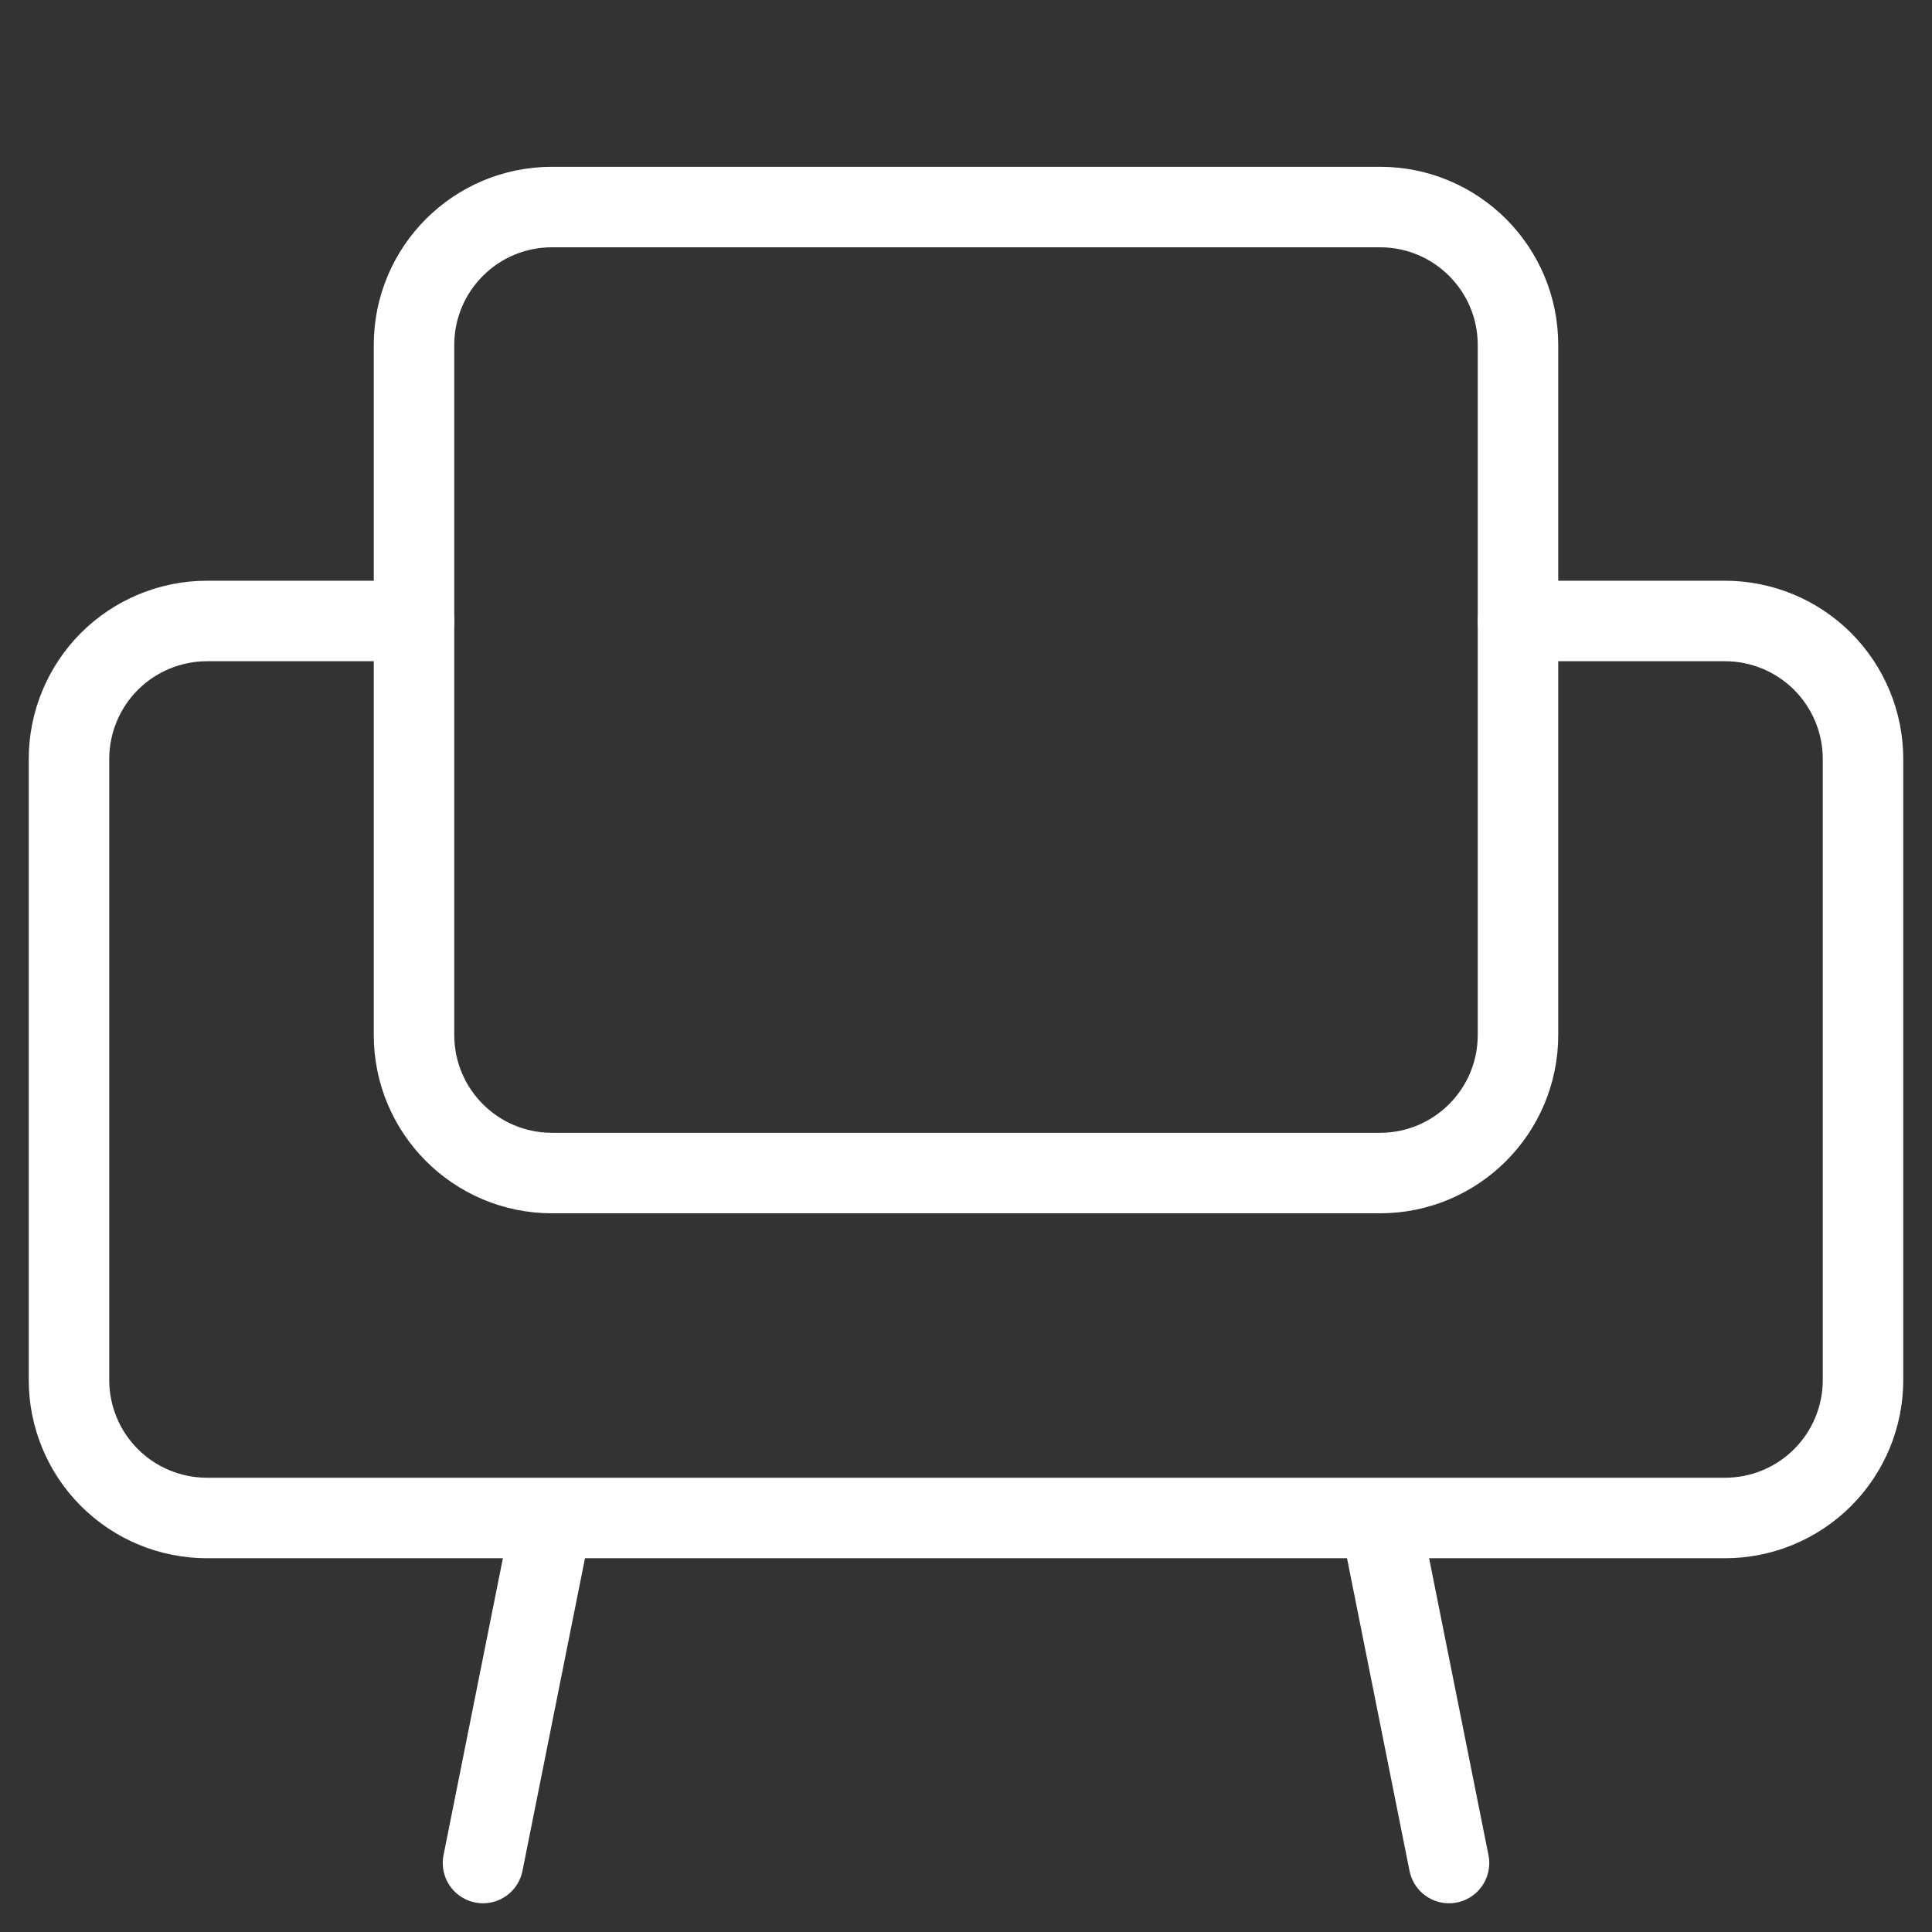 <svg width="24" height="24" viewBox="0 0 24 24" fill="none" xmlns="http://www.w3.org/2000/svg">
<rect x="0" y="0" width="24" height="24" fill="#333333" stroke="none"/>
<path d="M17.143 2.572H6.857C5.91 2.572 5.143 3.339 5.143 4.286V12.857C5.143 13.804 5.91 14.572 6.857 14.572H17.143C18.09 14.572 18.857 13.804 18.857 12.857V4.286C18.857 3.339 18.09 2.572 17.143 2.572Z" stroke="white" stroke-linecap="round" stroke-linejoin="round"/>
<path d="M5.143 7.714H2.571C2.117 7.714 1.681 7.895 1.359 8.216C1.038 8.538 0.857 8.974 0.857 9.429V17.143C0.857 17.598 1.038 18.034 1.359 18.355C1.681 18.677 2.117 18.857 2.571 18.857H21.429C21.883 18.857 22.319 18.677 22.641 18.355C22.962 18.034 23.143 17.598 23.143 17.143V9.429C23.143 8.974 22.962 8.538 22.641 8.216C22.319 7.895 21.883 7.714 21.429 7.714H18.857M6.857 18.857L6 23.143M17.143 18.857L18 23.143" stroke="white" stroke-linecap="round" stroke-linejoin="round"/>
</svg>
